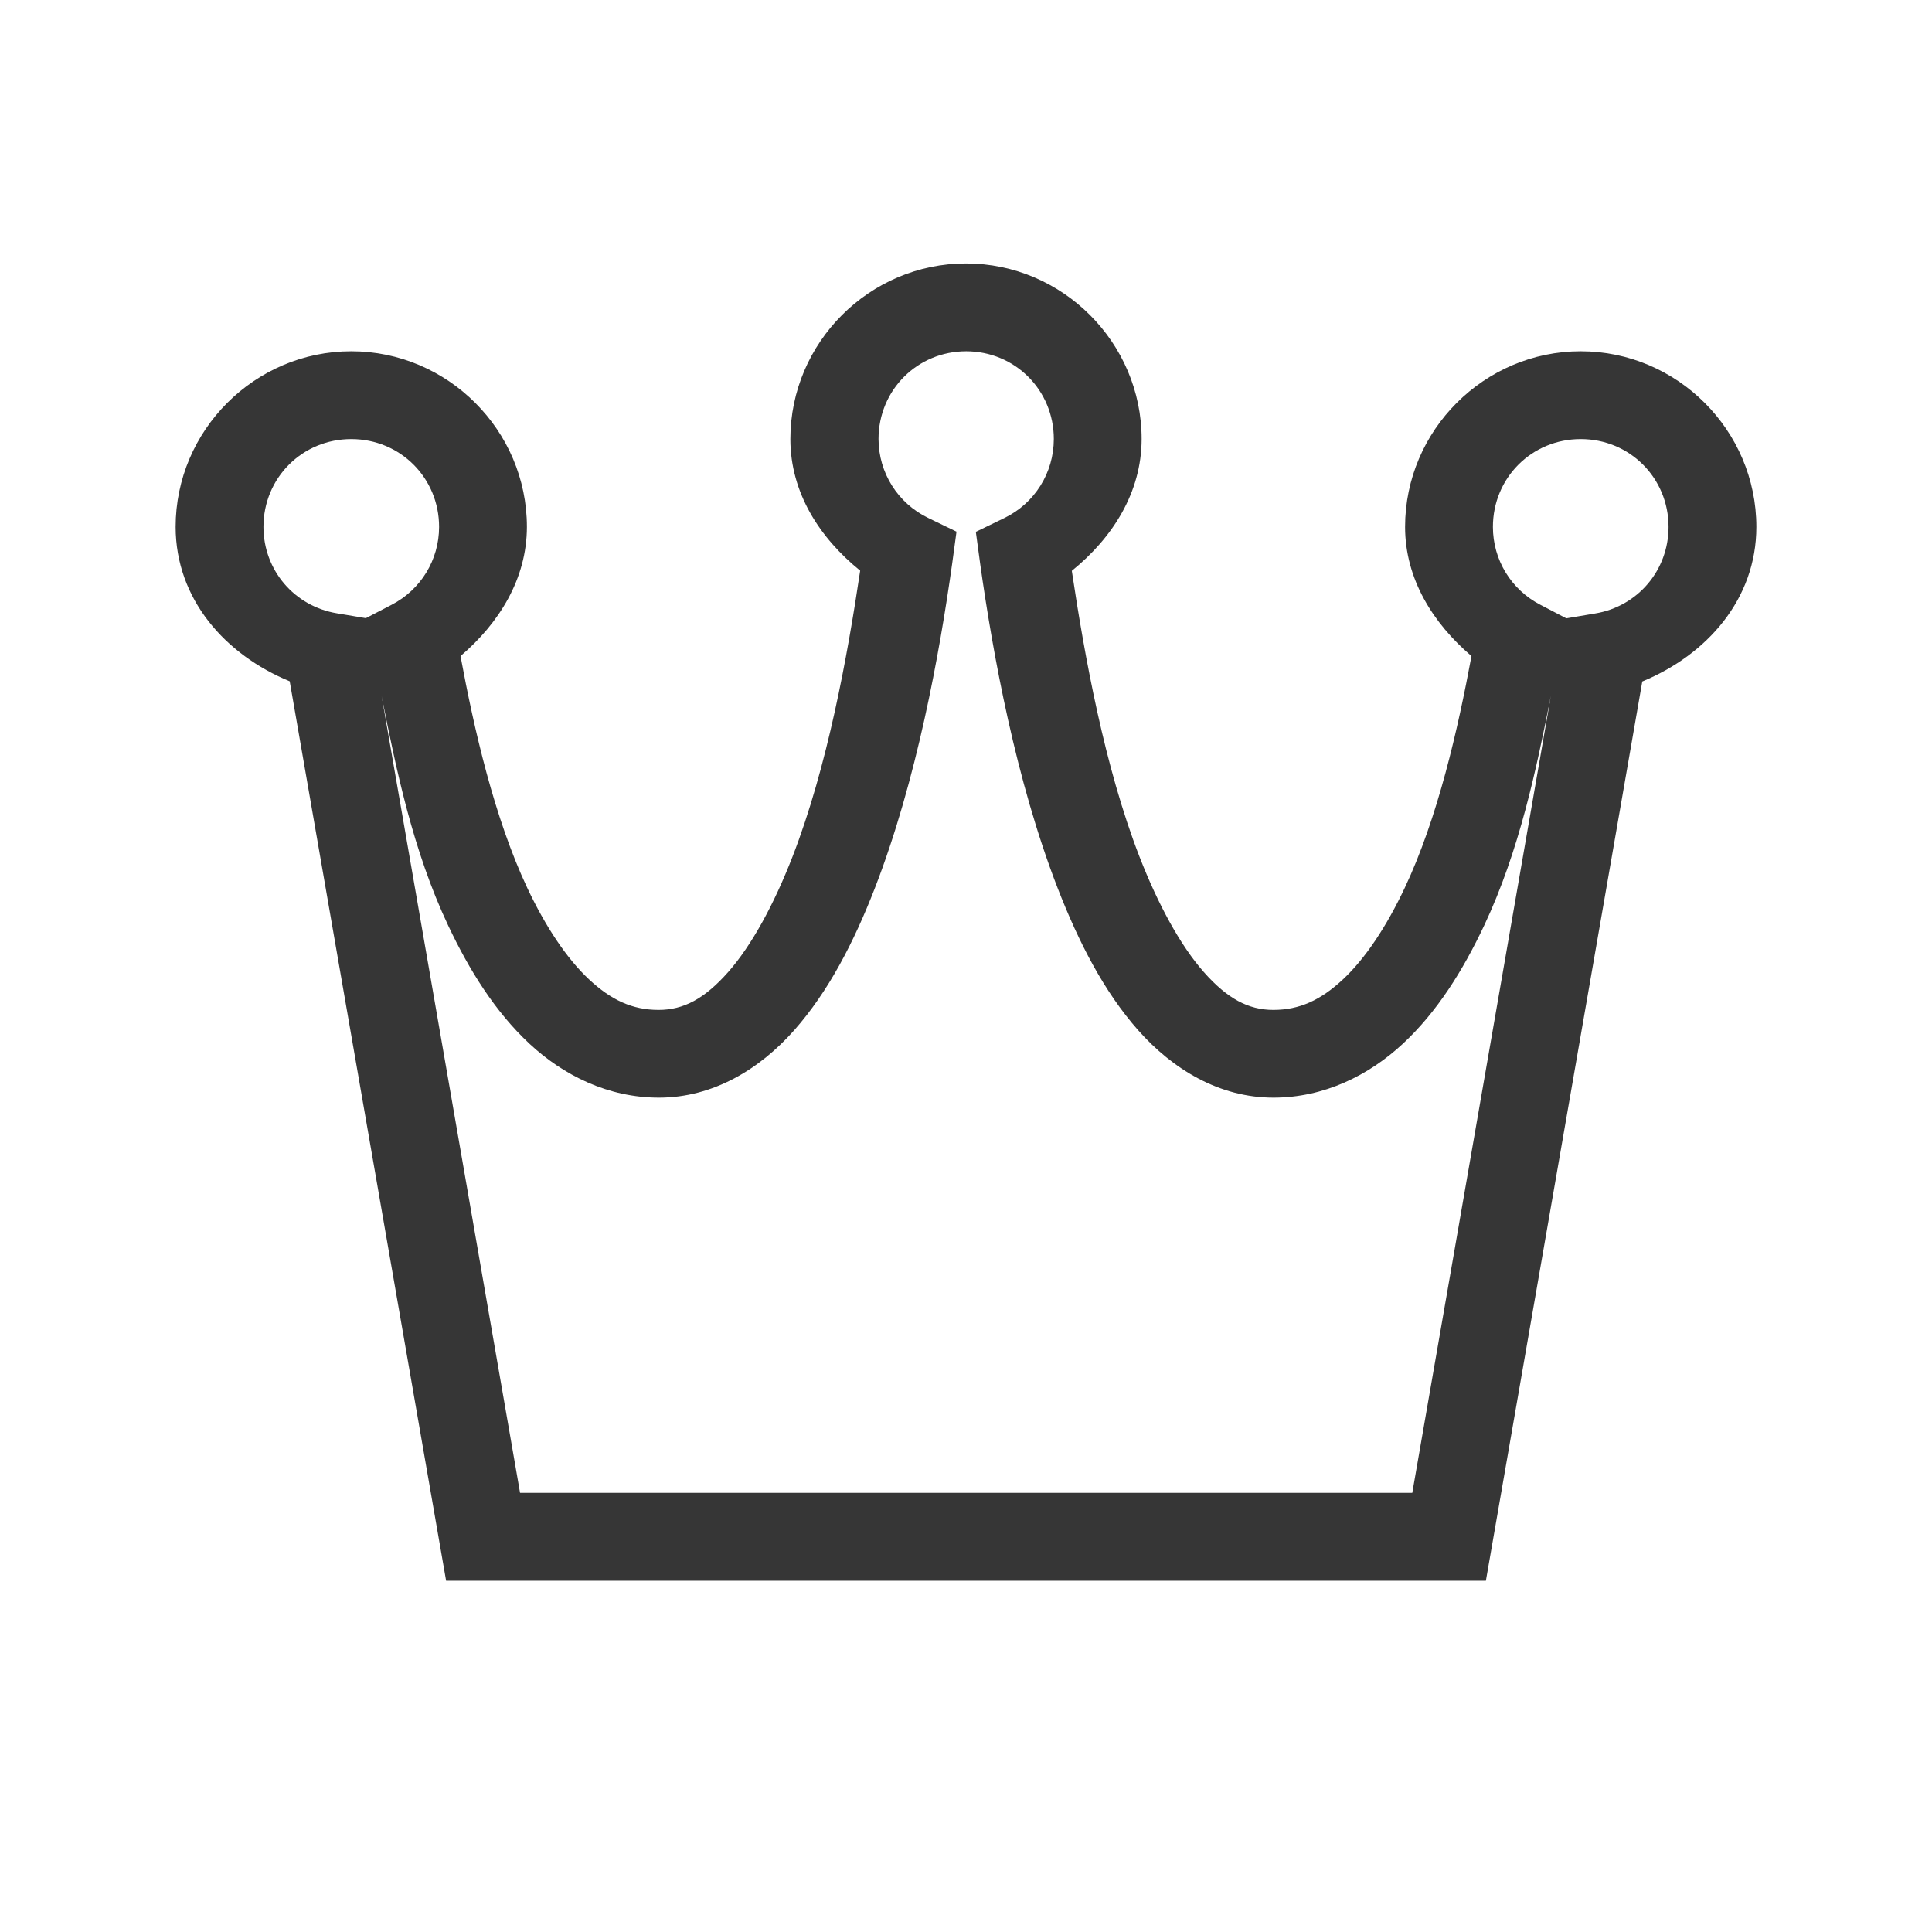 <?xml version="1.0" encoding="UTF-8"?>
<svg width="22" height="22" xmlns="http://www.w3.org/2000/svg">
 <style id="current-color-scheme" type="text/css">.ColorScheme-Text {
        color:#363636;
      }
      .ColorScheme-Background {
        color:#eff0f1;
      }
      .ColorScheme-Highlight {
        color:#a0b6cb;
      }
      .ColorScheme-ButtonText {
        color:#363636;
      }</style>
 <g id="ime-anthy" transform="translate(2.471e-9 -170)">
  <rect id="rect4431" x="-2.471e-9" y="170" width="22" height="22" fill="none"/>
  <path id="circle4437" class="ColorScheme-Text" d="m11 173c-1.099 0-2 0.901-2 2v2e-3c0.001 0.609 0.333 1.122 0.795 1.496-0.145 0.976-0.373 2.233-0.77 3.256-0.212 0.546-0.467 1.014-0.734 1.316-0.267 0.302-0.507 0.43-0.791 0.43-0.298 0-0.539-0.111-0.793-0.348-0.253-0.236-0.495-0.601-0.701-1.037-0.379-0.804-0.608-1.816-0.762-2.644 0.439-0.375 0.755-0.879 0.756-1.471 0-1.099-0.901-2-2-2s-2 0.901-2 2c9.876e-4 0.821 0.564 1.456 1.299 1.758l1.781 10.242h11.84l1.781-10.24c0.735-0.303 1.299-0.937 1.299-1.76 0-1.099-0.901-2-2-2s-2 0.901-2 2c4.5e-4 0.592 0.317 1.096 0.756 1.471-0.154 0.829-0.382 1.841-0.762 2.644-0.206 0.436-0.448 0.801-0.701 1.037-0.253 0.236-0.495 0.348-0.793 0.348-0.284 0-0.524-0.128-0.791-0.43-0.267-0.302-0.522-0.77-0.734-1.316-0.397-1.022-0.624-2.278-0.77-3.254 0.462-0.374 0.794-0.89 0.795-1.5 0-1.099-0.901-2-2-2zm0 1c0.558 0 1 0.442 1 1-3e-4 0.384-0.218 0.731-0.562 0.898l-0.326 0.158 0.049 0.361c0.145 1.034 0.407 2.471 0.883 3.697 0.238 0.613 0.527 1.178 0.918 1.619 0.391 0.441 0.921 0.766 1.539 0.766 0.575 0 1.085-0.252 1.475-0.615 0.39-0.363 0.683-0.834 0.924-1.344 0.403-0.855 0.596-1.788 0.76-2.615l-1.578 9.074h-10.16l-1.576-9.072c0.164 0.827 0.355 1.76 0.758 2.613 0.241 0.51 0.534 0.98 0.924 1.344 0.39 0.363 0.899 0.615 1.475 0.615 0.619 0 1.15-0.326 1.541-0.768s0.68-1.004 0.918-1.617c0.476-1.227 0.736-2.665 0.881-3.699l0.049-0.361-0.326-0.158c-0.344-0.167-0.561-0.514-0.562-0.896v-2e-3c1e-3 -0.557 0.442-0.998 1-0.998zm-7 1c0.558 0 1 0.442 1 1-2.85e-4 0.375-0.208 0.715-0.541 0.887l-0.293 0.152-0.328-0.055c-0.486-0.08-0.837-0.491-0.838-0.984 0-0.558 0.442-1 1-1zm14 0c0.558 0 1 0.442 1 1 4.9e-5 0.493-0.351 0.907-0.838 0.986l-0.326 0.055-0.295-0.154c-0.333-0.172-0.541-0.512-0.541-0.887 0-0.558 0.442-1 1-1z" fill="currentColor"/>
 </g>
</svg>
